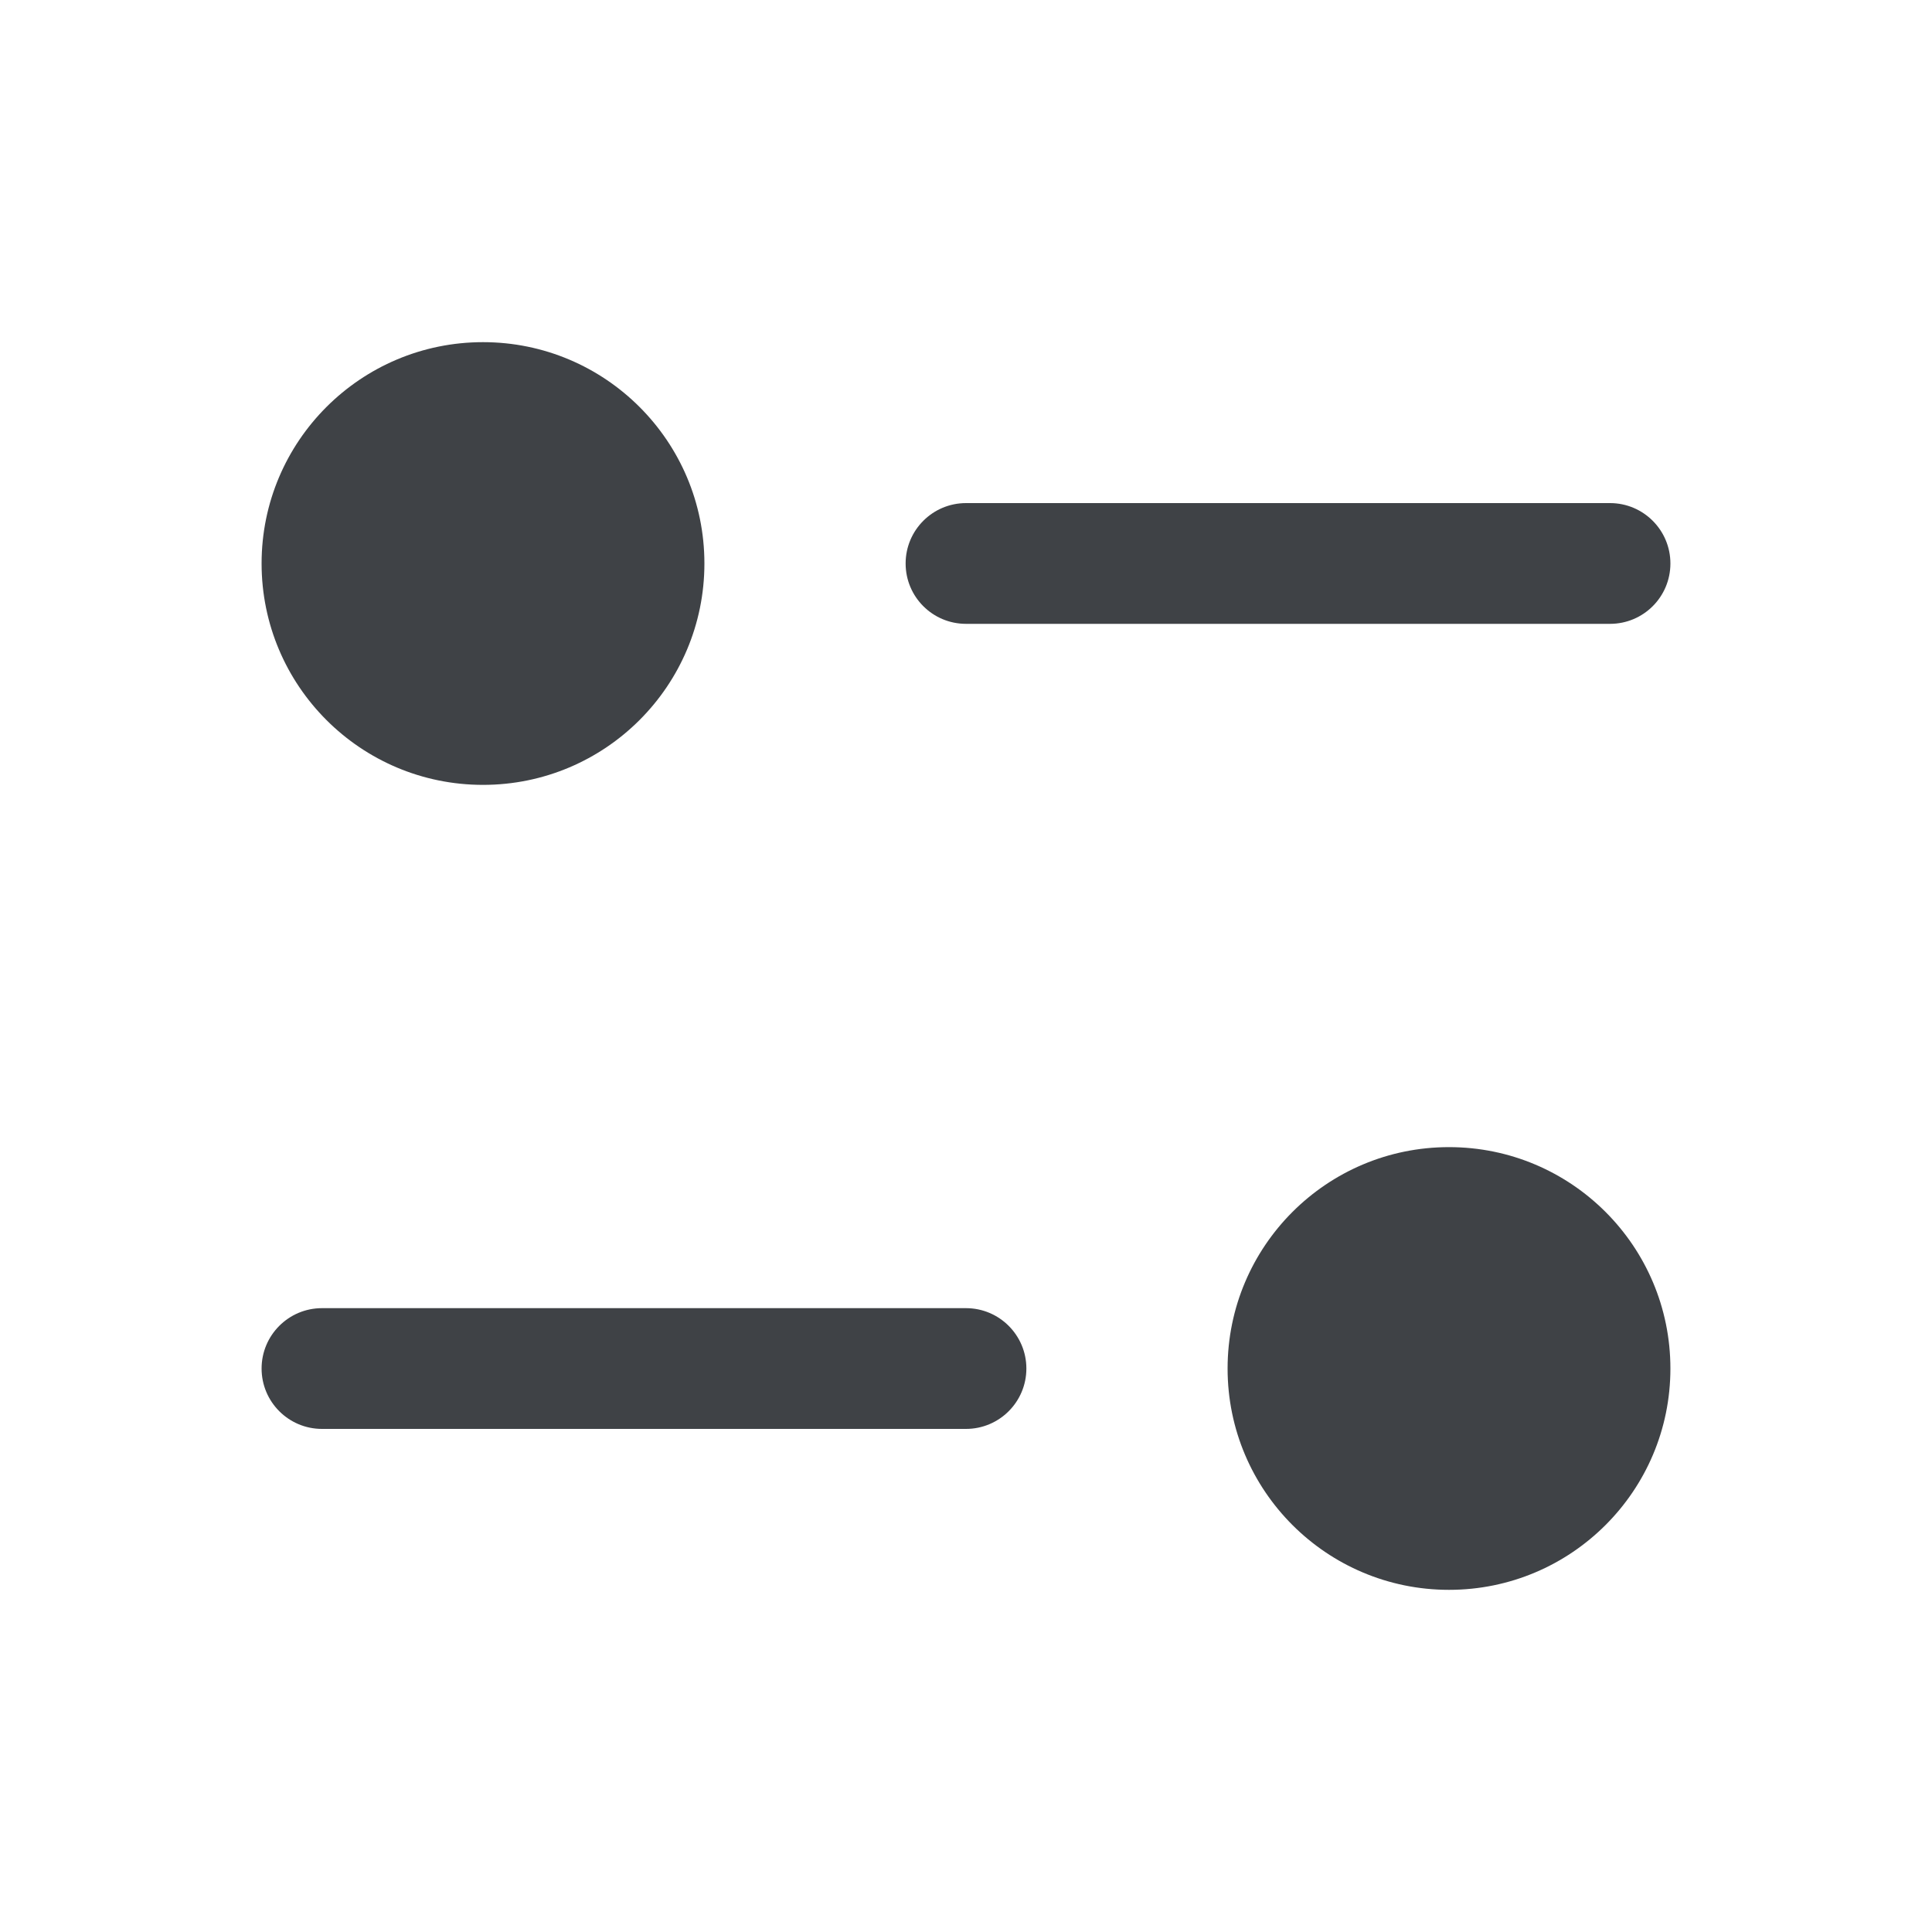 <svg width="20" height="20" viewBox="0 0 20 20" fill="none" xmlns="http://www.w3.org/2000/svg">
<path d="M2.708 5.833C2.708 4.568 3.734 3.542 5 3.542C6.266 3.542 7.292 4.568 7.292 5.833C7.292 7.099 6.266 8.125 5 8.125C3.734 8.125 2.708 7.099 2.708 5.833Z" fill="#3F4246"/>
<path d="M9.375 5.833C9.375 5.488 9.655 5.208 10 5.208L16.667 5.208C17.012 5.208 17.292 5.488 17.292 5.833C17.292 6.179 17.012 6.458 16.667 6.458L10 6.458C9.655 6.458 9.375 6.179 9.375 5.833Z" fill="#3F4246"/>
<path d="M15 11.875C13.734 11.875 12.708 12.901 12.708 14.167C12.708 15.432 13.734 16.458 15 16.458C16.266 16.458 17.292 15.432 17.292 14.167C17.292 12.901 16.266 11.875 15 11.875Z" fill="#3F4246"/>
<path d="M2.708 14.167C2.708 13.822 2.988 13.542 3.333 13.542L10 13.542C10.345 13.542 10.625 13.822 10.625 14.167C10.625 14.512 10.345 14.792 10 14.792L3.333 14.792C2.988 14.792 2.708 14.512 2.708 14.167Z" fill="#3F4246"/>
</svg>
